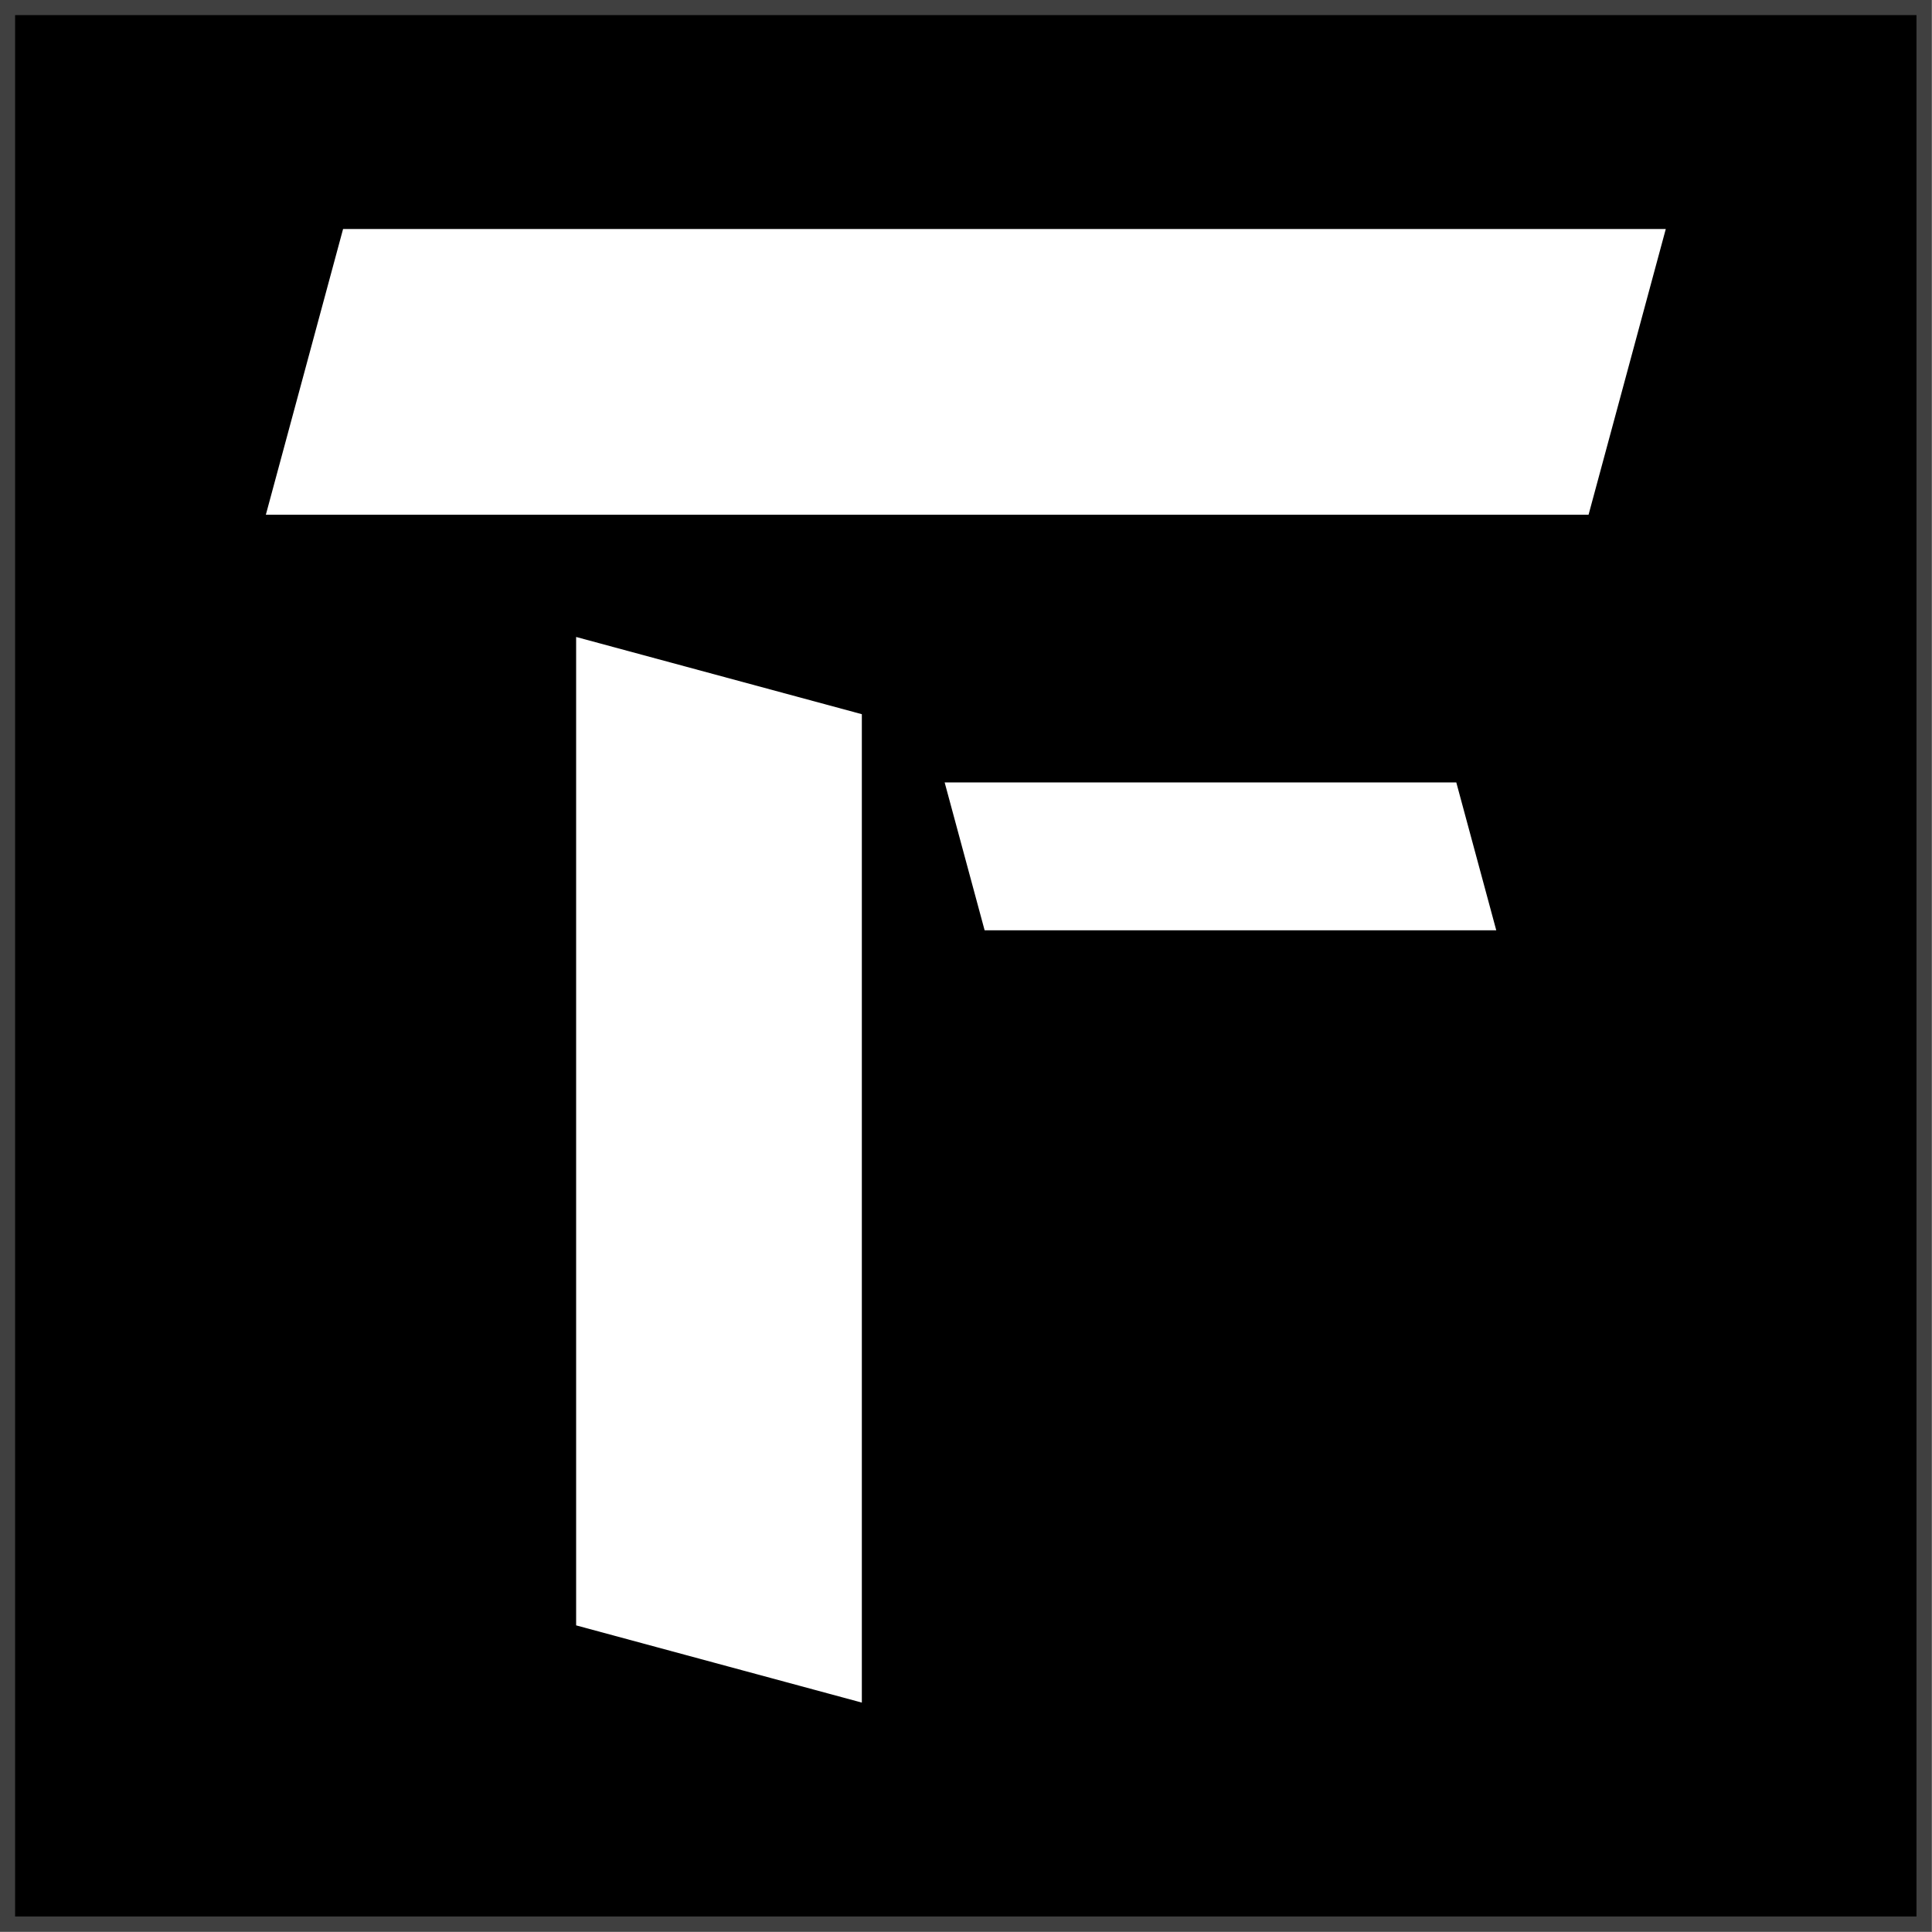 <?xml version="1.0" encoding="UTF-8" standalone="no"?>
<svg
   width="1024"
   height="1024"
   version="1.1"
   id="svg6"
   sodipodi:docname="icon.svg"
   xml:space="preserve"
   inkscape:version="1.4 (86a8ad7, 2024-10-11)"
   xmlns:inkscape="http://www.inkscape.org/namespaces/inkscape"
   xmlns:sodipodi="http://sodipodi.sourceforge.net/DTD/sodipodi-0.dtd"
   xmlns="http://www.w3.org/2000/svg"
   xmlns:svg="http://www.w3.org/2000/svg"><rect width="100%" height="100%" fill="#808080" stroke="none"/><defs
     id="defs6" /><sodipodi:namedview
     id="namedview6"
     pagecolor="#505050"
     bordercolor="#ffffff"
     borderopacity="1"
     inkscape:showpageshadow="0"
     inkscape:pageopacity="0"
     inkscape:pagecheckerboard="1"
     inkscape:deskcolor="#505050"
     inkscape:zoom="0.76464844"
     inkscape:cx="512"
     inkscape:cy="512"
     inkscape:window-width="1680"
     inkscape:window-height="1027"
     inkscape:window-x="-8"
     inkscape:window-y="-8"
     inkscape:window-maximized="1"
     inkscape:current-layer="svg6" /><path
     d="M 8.002,1015.776 V 8.002 H 1015.776 V 1015.776 Z"
     fill="#000000"
     stroke-opacity="0.502"
     stroke="#000000"
     stroke-width="16.004"
     id="path1"
     style="stroke-miterlimit:10" /><g
     fill="#ffffff"
     stroke="none"
     stroke-width="0"
     id="g4"
     transform="matrix(8.002,0,0,8.002,-1408.578,-928.461)"
     style="stroke-miterlimit:10"><path
       d="m 214.189,223.687 v -65.468 l 18.924,5.115 v 65.468 z"
       id="path2" /><path
       d="m 198.752,131.198 h 87.611 l -5.115,18.924 h -87.611 z"
       id="path3" /><path
       d="m 275.135,177.649 h -33.889 l -2.648,-9.796 h 33.889 z"
       id="path4" /></g></svg>
